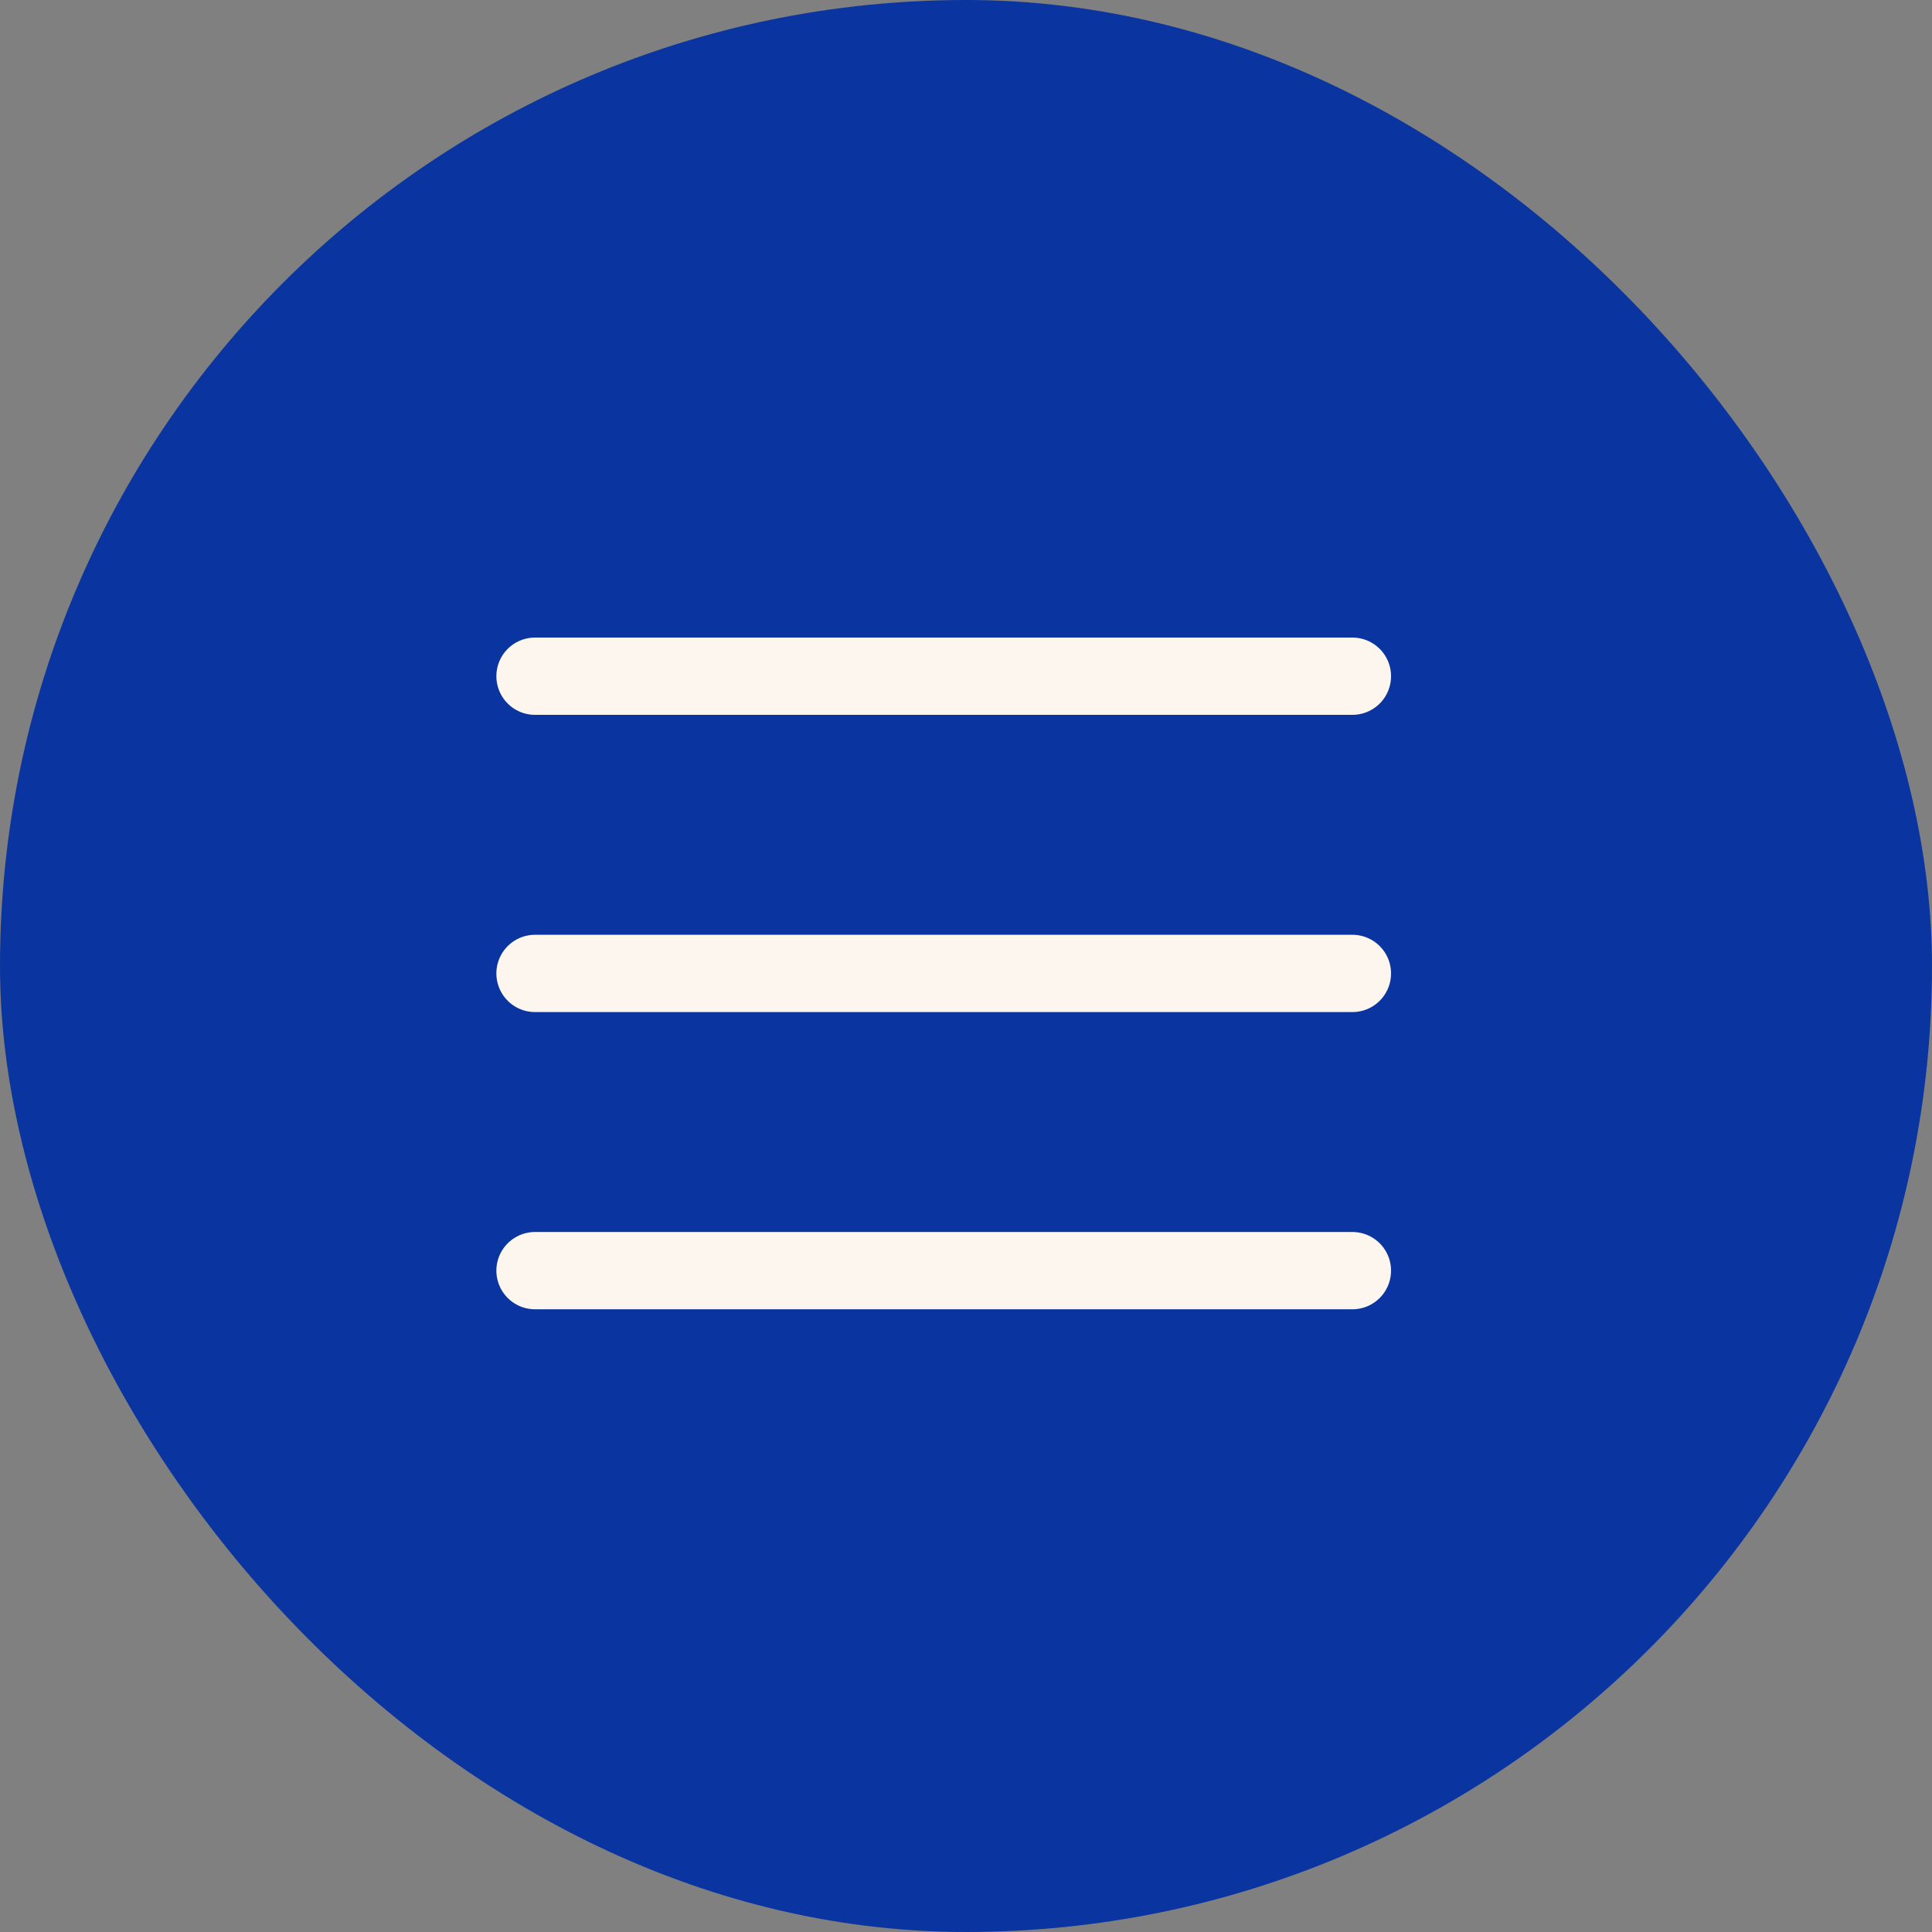 <svg width="25" height="25" viewBox="0 0 25 25" fill="none" xmlns="http://www.w3.org/2000/svg">
<rect x="0" y="0" width="25" height="25" fill="#808080" stroke="none"/>
<rect x="0.5" y="0.5" width="24" height="24" rx="12" fill="#0A35A0" stroke="#0A35A0"/>
<path d="M6.923 8.75H17.5" stroke="#FCF6EE" stroke-linecap="round"/>
<path d="M6.923 12.596H17.5" stroke="#FCF6EE" stroke-linecap="round"/>
<path d="M6.923 16.442H17.5" stroke="#FCF6EE" stroke-linecap="round"/>
</svg>
